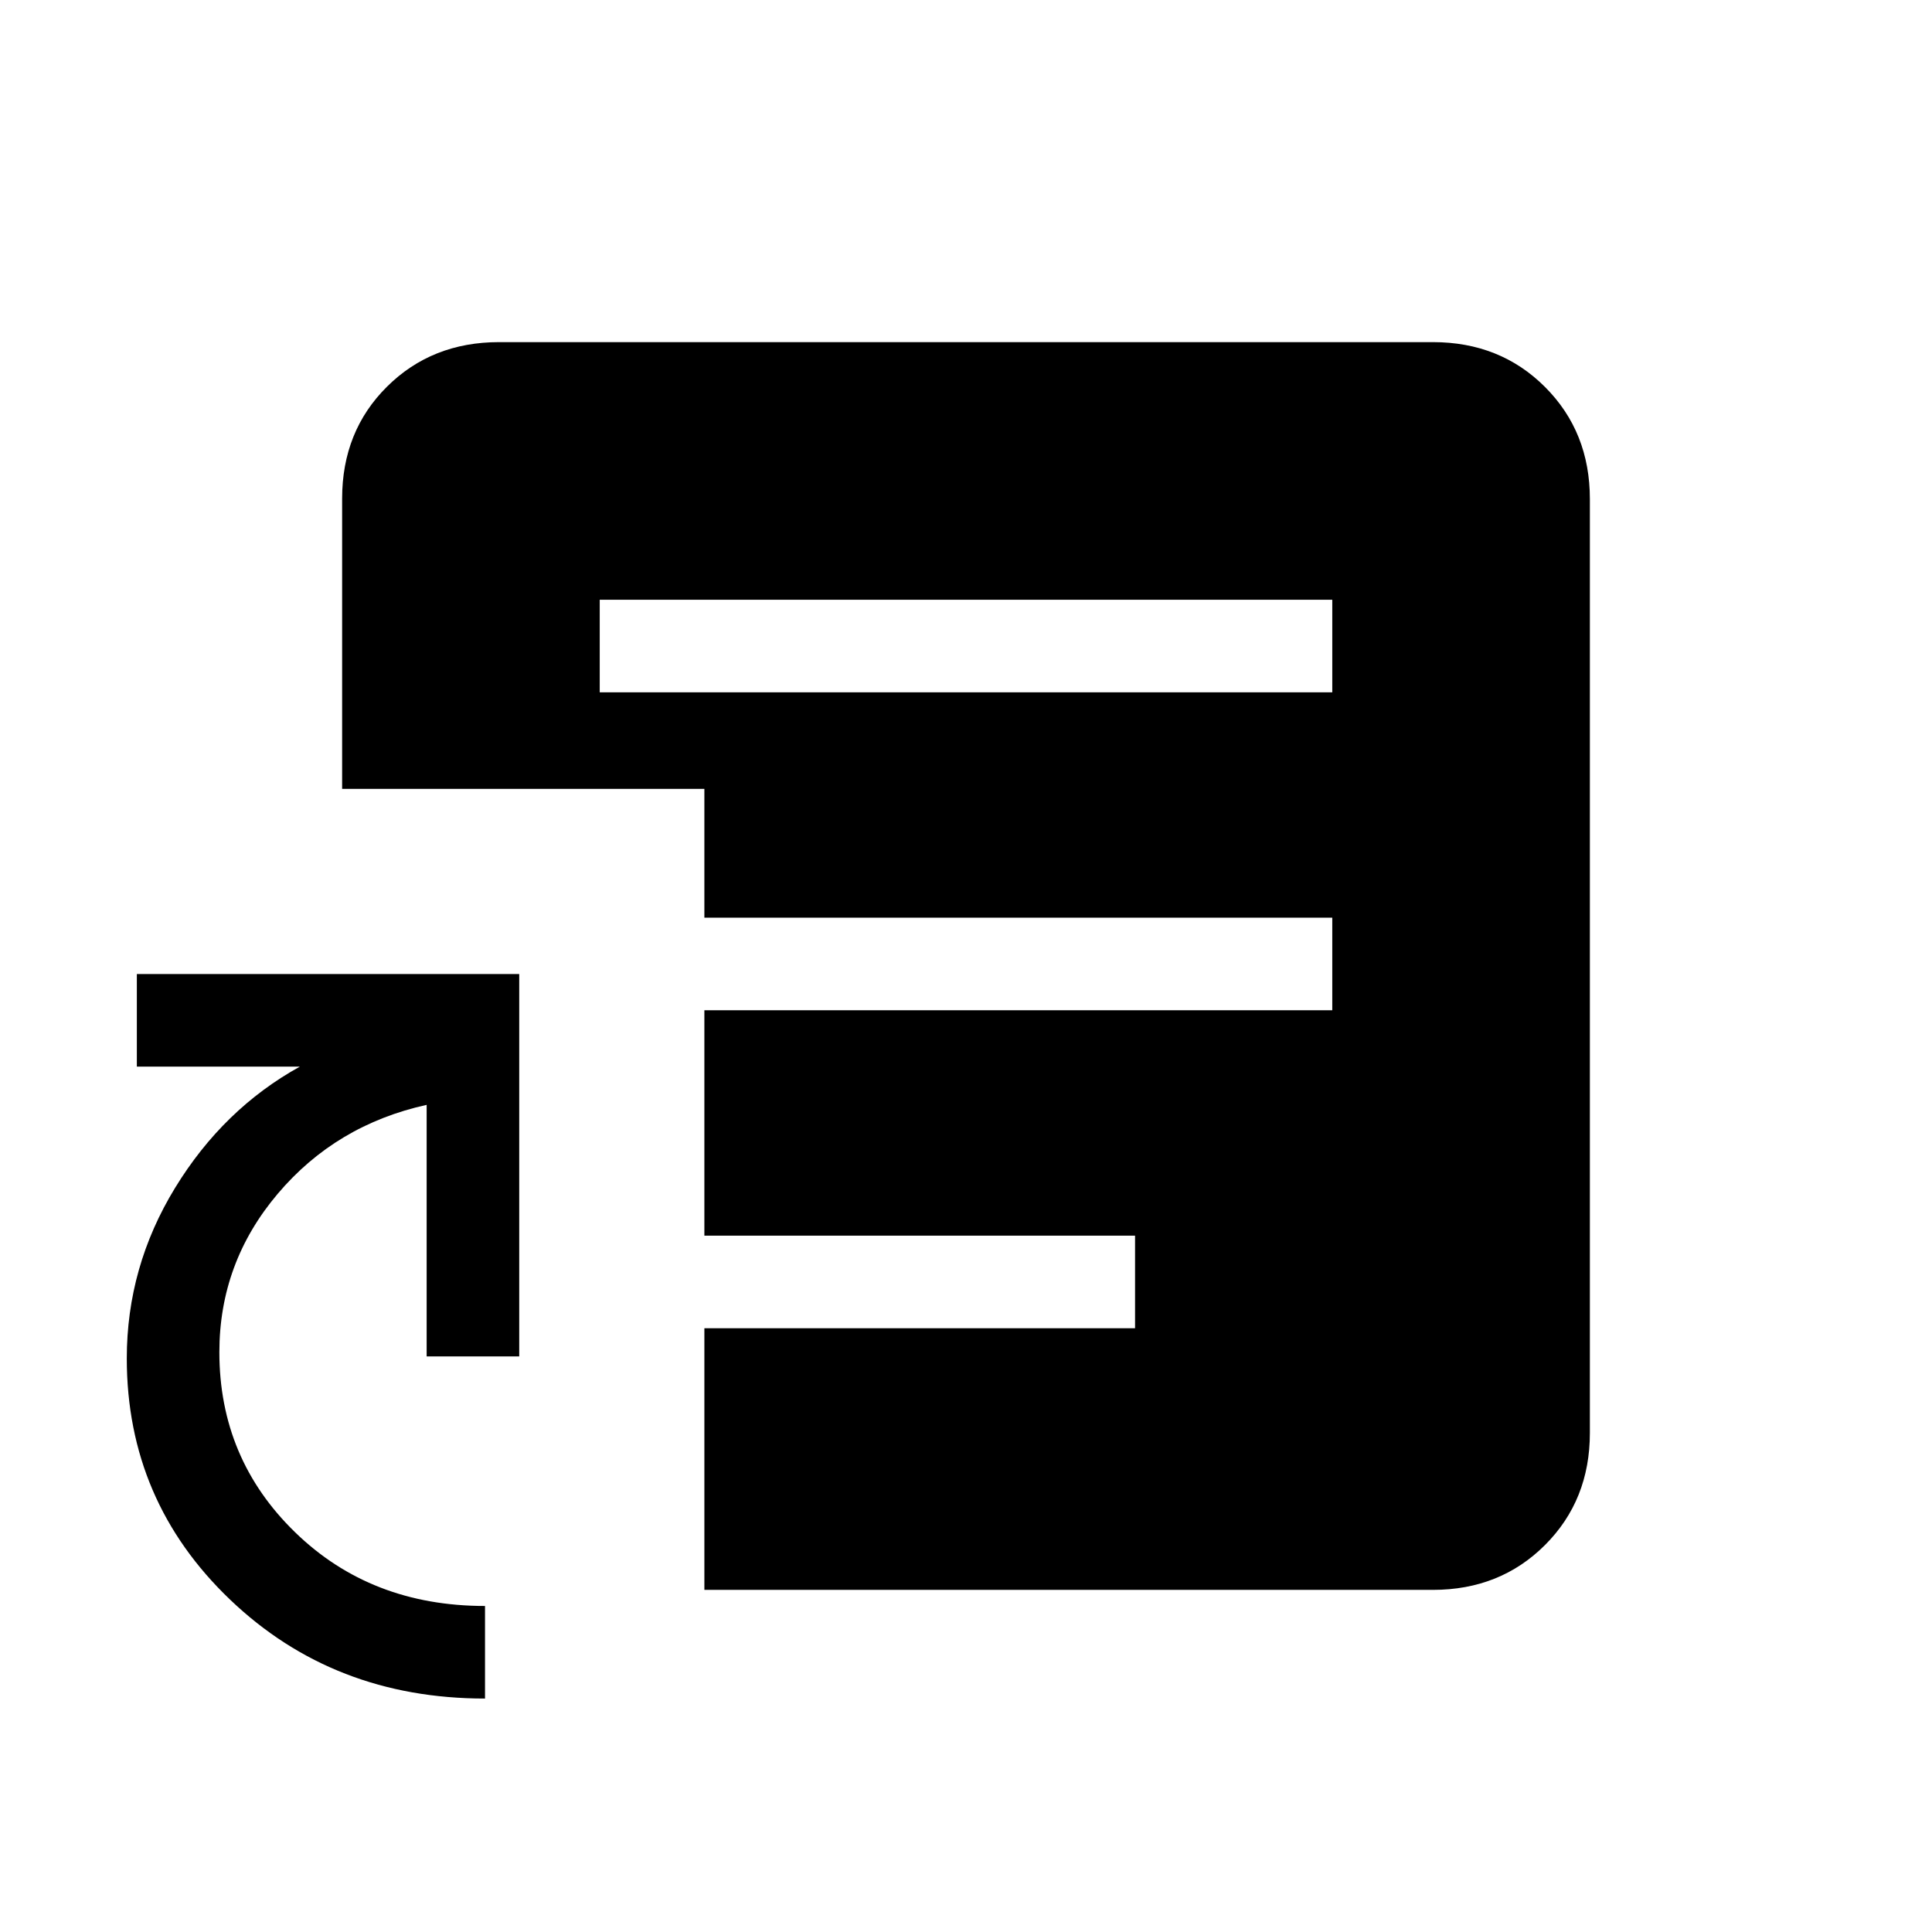 <svg xmlns="http://www.w3.org/2000/svg" height="20" viewBox="0 -960 960 960" width="20"><path d="M241-116q-75.19 0-126.59-49.07Q63-214.15 63-285q0-45.51 24-84.76Q111-409 149-430H68v-46h190v190h-46v-125q-45.01 9.93-74.01 44.19Q109-332.56 109-288.12q0 52.94 37.66 89.53T241-162v46Zm57-500h364v-46H298v46Zm52 446v-130h214v-46H350v-112h312v-46H350v-64H170v-144.25q0-33.47 22.29-55.61Q214.57-790 248-790h464q33.42 0 55.71 22.29T790-712v464q0 33.43-22.29 55.71Q745.42-170 712-170H350Z"/></svg>